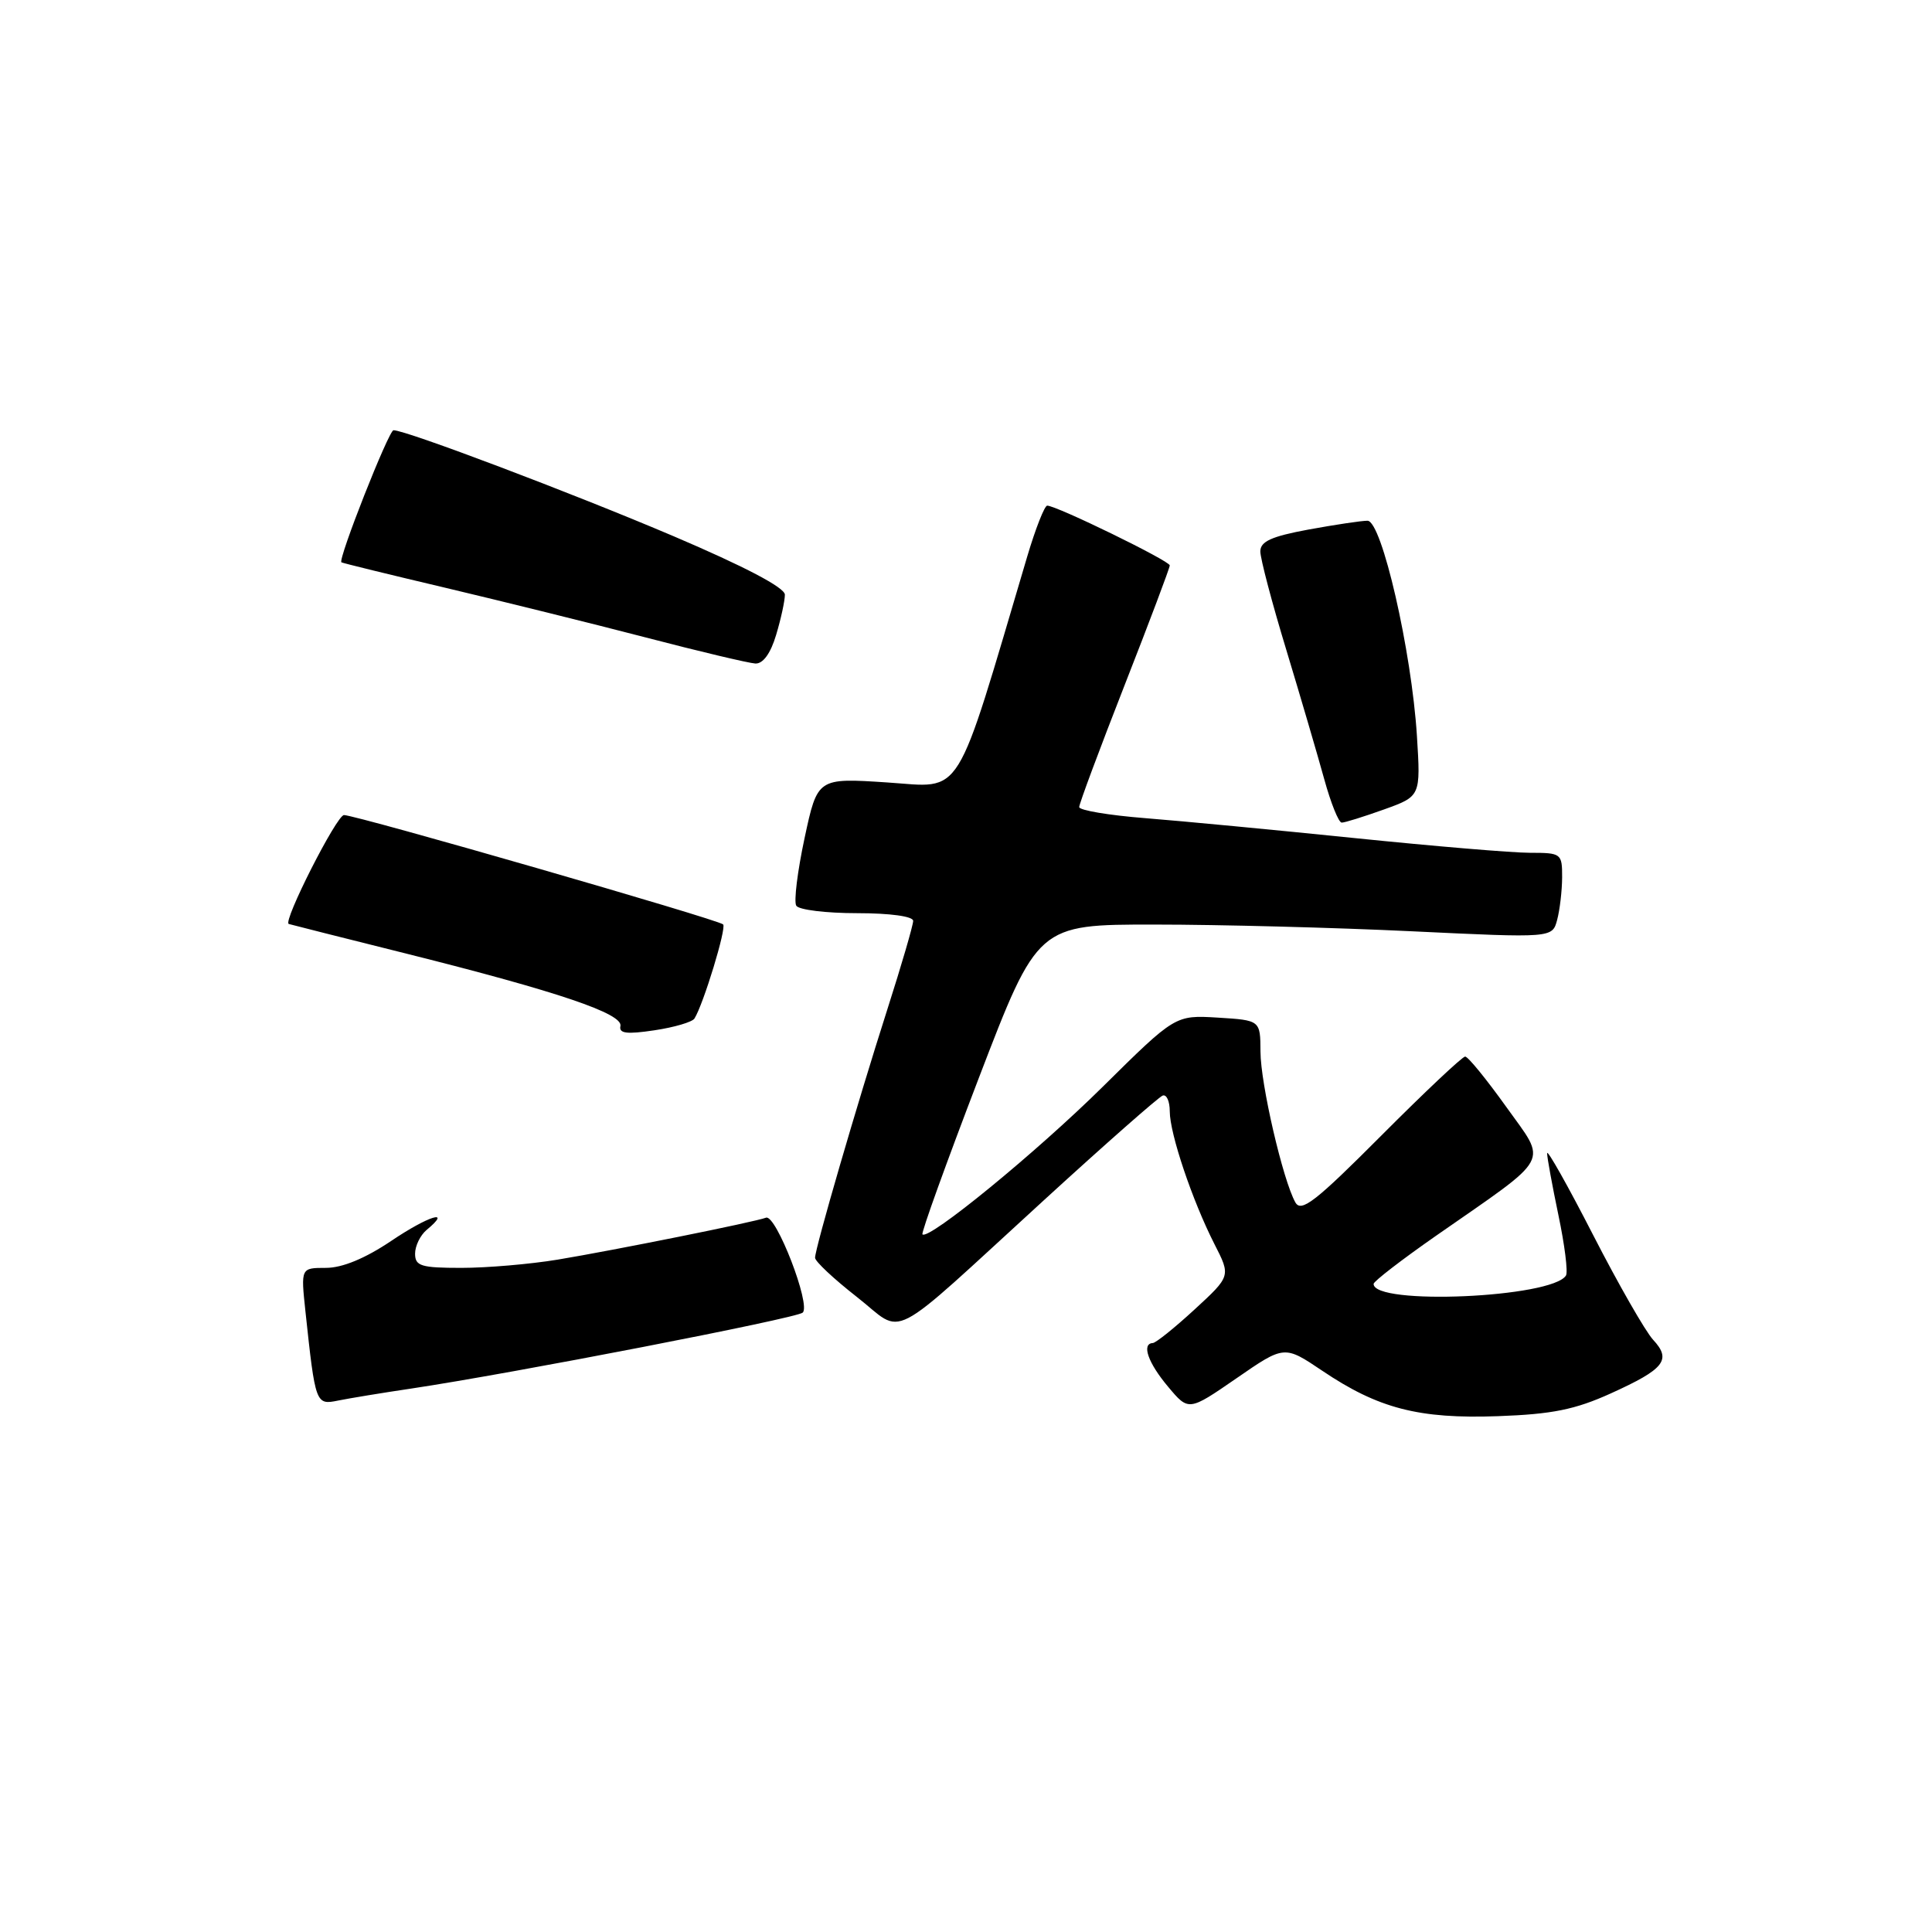 <?xml version="1.0" encoding="UTF-8" standalone="no"?>
<!DOCTYPE svg PUBLIC "-//W3C//DTD SVG 1.1//EN" "http://www.w3.org/Graphics/SVG/1.1/DTD/svg11.dtd" >
<svg xmlns="http://www.w3.org/2000/svg" xmlns:xlink="http://www.w3.org/1999/xlink" version="1.1" viewBox="0 0 256 256">
 <g >
 <path fill="currentColor"
d=" M 213.47 184.62 C 220.57 181.40 221.52 180.19 219.04 177.52 C 218.02 176.41 214.44 170.16 211.09 163.63 C 207.74 157.10 205.00 152.23 205.00 152.81 C 205.00 153.39 205.68 157.09 206.50 161.02 C 207.33 164.96 207.78 168.55 207.50 169.01 C 205.67 171.96 181.96 173.00 182.01 170.12 C 182.02 169.78 185.73 166.92 190.26 163.76 C 205.80 152.94 205.05 154.33 199.58 146.66 C 196.96 143.00 194.52 140.00 194.14 140.00 C 193.77 140.00 188.76 144.72 183.01 150.49 C 174.31 159.22 172.41 160.70 171.64 159.32 C 169.99 156.37 167.03 143.61 167.02 139.34 C 167.00 135.19 167.00 135.19 161.37 134.84 C 155.73 134.50 155.73 134.50 146.12 144.00 C 137.32 152.70 123.05 164.38 122.23 163.56 C 122.04 163.37 125.40 154.06 129.69 142.86 C 137.50 122.50 137.50 122.50 153.00 122.51 C 161.53 122.51 176.87 122.91 187.10 123.40 C 205.69 124.29 205.69 124.29 206.33 121.89 C 206.68 120.58 206.98 118.04 206.99 116.25 C 207.00 113.09 206.88 113.00 202.74 113.00 C 200.40 113.00 189.94 112.12 179.49 111.05 C 169.05 109.98 156.56 108.79 151.75 108.41 C 146.94 108.03 143.00 107.37 143.00 106.94 C 143.00 106.50 145.70 99.26 149.00 90.83 C 152.30 82.41 155.00 75.25 155.00 74.92 C 155.00 74.32 140.00 67.00 138.76 67.00 C 138.41 67.00 137.21 70.04 136.11 73.75 C 126.38 106.56 127.75 104.35 117.58 103.68 C 108.32 103.07 108.32 103.07 106.61 111.05 C 105.67 115.44 105.17 119.47 105.51 120.01 C 105.84 120.56 109.47 121.00 113.56 121.00 C 117.94 121.00 121.00 121.42 121.00 122.02 C 121.00 122.58 119.46 127.87 117.57 133.77 C 113.57 146.27 108.00 165.41 108.00 166.66 C 108.00 167.14 110.48 169.46 113.51 171.83 C 120.03 176.92 117.08 178.45 138.36 159.00 C 146.48 151.57 153.55 145.35 154.06 145.17 C 154.58 144.98 155.00 145.93 155.00 147.26 C 155.00 150.22 157.99 159.09 160.92 164.85 C 163.09 169.09 163.09 169.09 158.29 173.51 C 155.66 175.93 153.16 177.94 152.75 177.96 C 151.23 178.04 152.12 180.59 154.78 183.75 C 157.50 187.00 157.50 187.00 163.84 182.63 C 170.18 178.25 170.18 178.25 175.19 181.62 C 182.63 186.64 188.01 188.03 198.50 187.65 C 205.68 187.39 208.71 186.78 213.47 184.62 Z  M 54.50 183.99 C 67.92 181.98 105.51 174.69 106.36 173.93 C 107.49 172.94 102.82 160.86 101.50 161.35 C 99.97 161.93 81.35 165.67 73.88 166.91 C 70.25 167.51 64.51 168.00 61.13 168.00 C 55.80 168.00 55.00 167.76 55.00 166.12 C 55.00 165.09 55.69 163.68 56.52 162.98 C 59.99 160.11 56.79 161.09 51.85 164.42 C 48.39 166.75 45.36 168.00 43.19 168.00 C 39.86 168.00 39.86 168.00 40.47 173.75 C 41.79 186.07 41.83 186.19 44.81 185.58 C 46.29 185.28 50.65 184.56 54.50 183.99 Z  M 92.02 134.96 C 93.22 133.03 96.29 122.95 95.82 122.49 C 95.18 121.84 47.17 108.00 45.58 108.00 C 44.61 108.00 37.44 122.14 38.26 122.43 C 38.39 122.48 45.47 124.27 54.00 126.40 C 73.95 131.40 82.58 134.32 82.21 135.96 C 81.99 136.94 83.05 137.07 86.71 136.52 C 89.34 136.13 91.74 135.42 92.02 134.96 Z  M 183.38 107.26 C 188.25 105.51 188.25 105.51 187.75 97.51 C 187.04 86.23 183.09 69.00 181.20 69.00 C 180.39 69.00 176.87 69.53 173.37 70.17 C 168.47 71.08 167.00 71.74 167.00 73.07 C 167.00 74.01 168.55 79.90 170.45 86.14 C 172.34 92.39 174.60 100.09 175.47 103.25 C 176.34 106.41 177.38 109.00 177.78 109.00 C 178.18 109.01 180.69 108.22 183.38 107.26 Z  M 102.84 84.13 C 103.48 82.01 104.00 79.61 104.00 78.80 C 104.00 77.86 98.70 75.08 89.25 71.05 C 75.88 65.36 53.73 56.98 52.14 57.01 C 51.50 57.03 44.75 74.15 45.24 74.51 C 45.38 74.61 51.58 76.13 59.00 77.88 C 66.42 79.64 78.35 82.59 85.50 84.45 C 92.65 86.32 99.22 87.87 100.09 87.92 C 101.10 87.97 102.11 86.59 102.84 84.13 Z "/>
</g>
</svg>